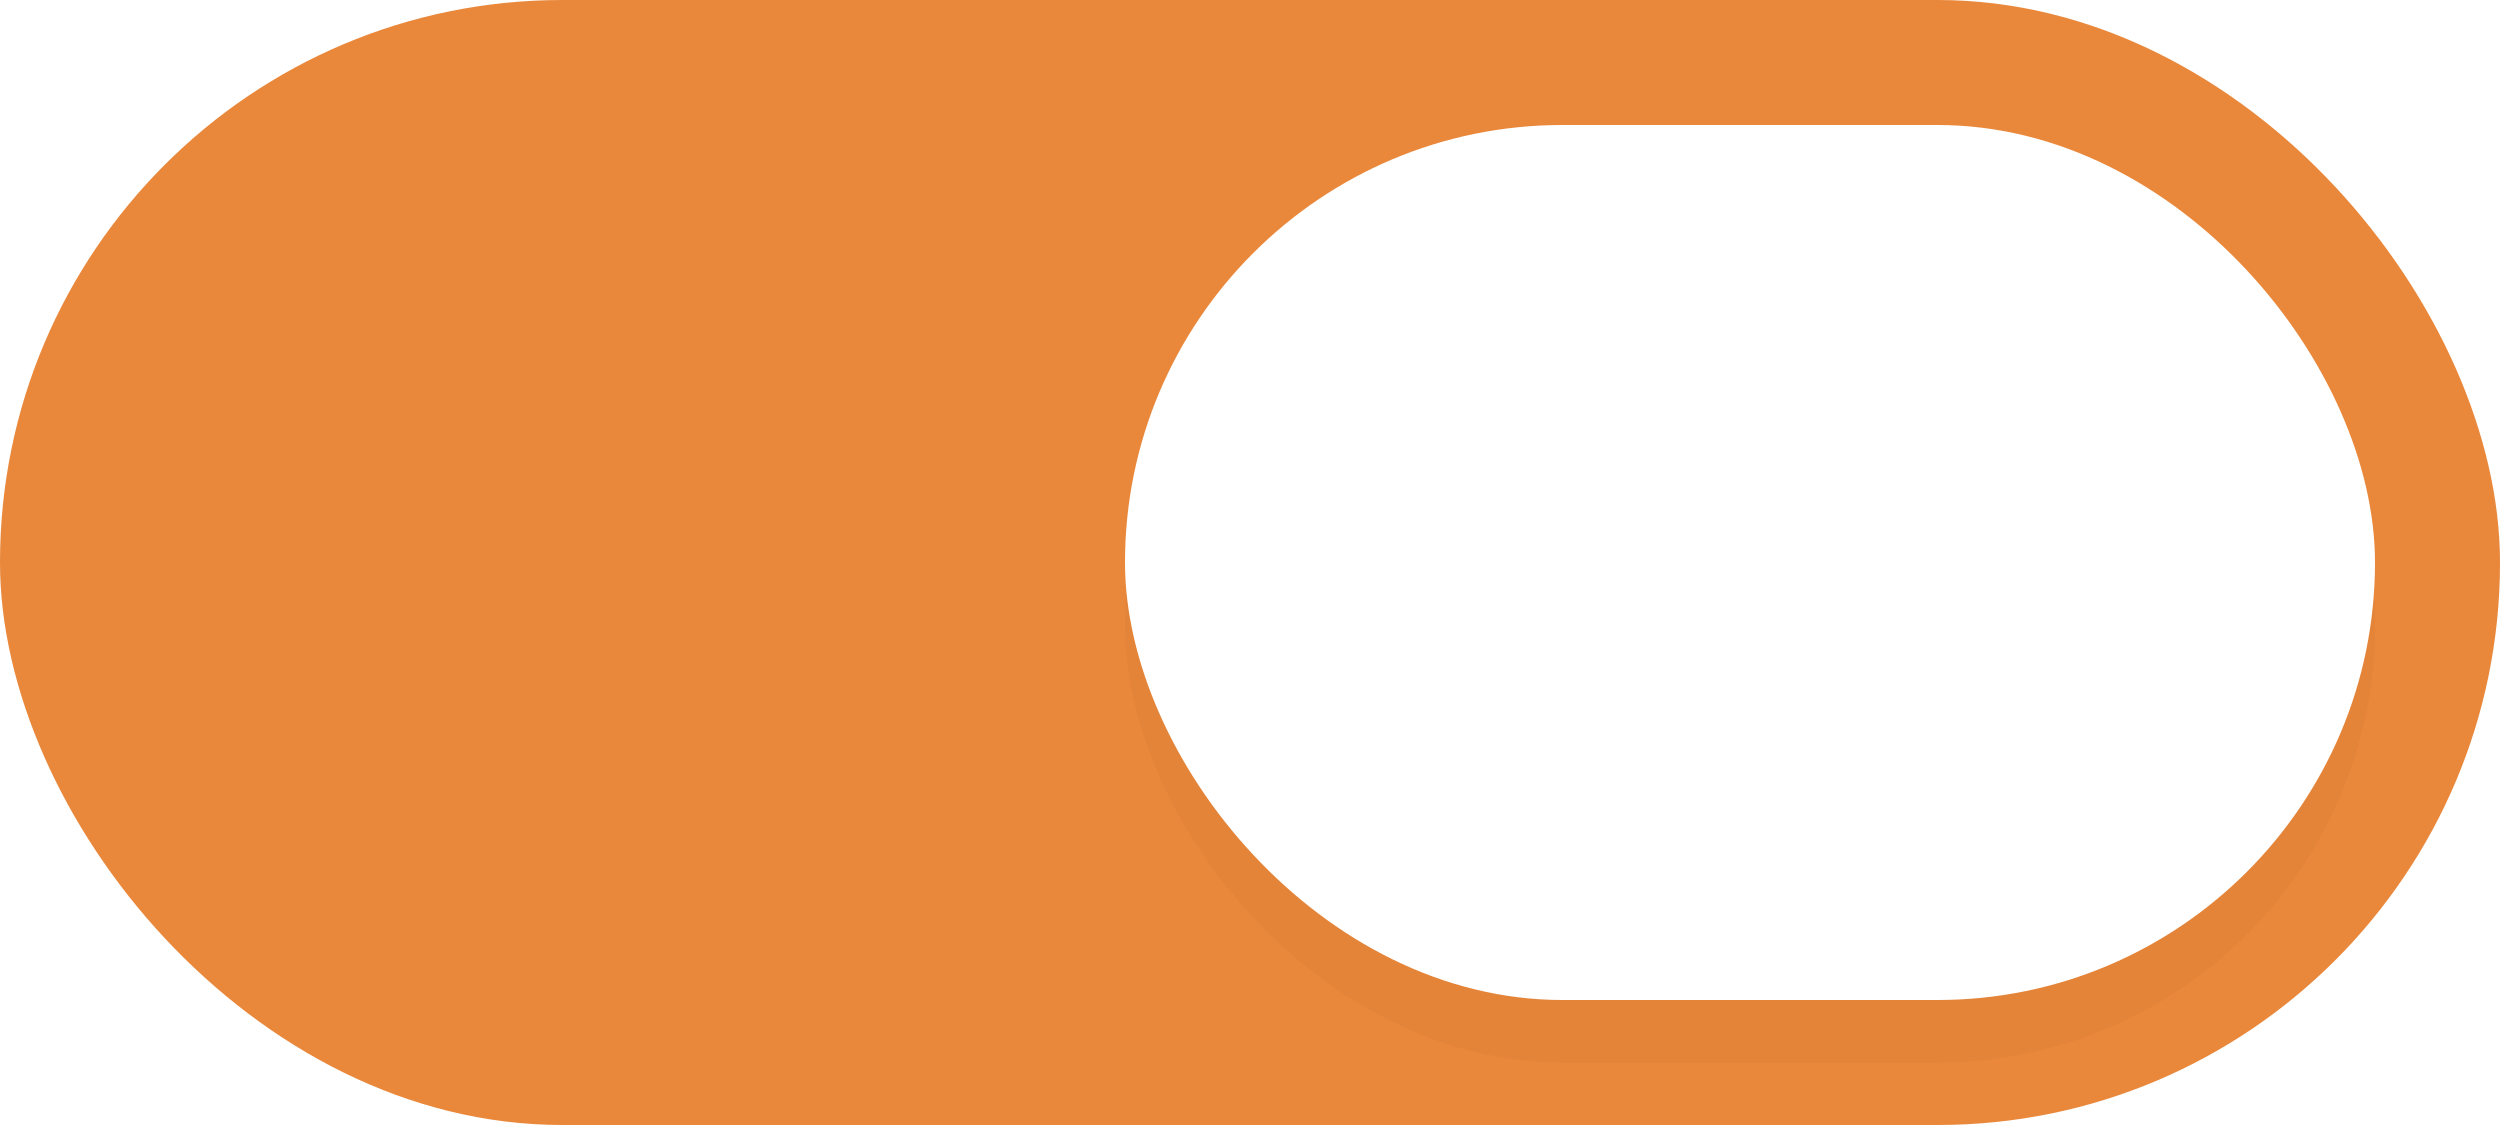 <svg width="40" height="18" version="1.1" viewBox="0 0 40 18" xmlns="http://www.w3.org/2000/svg">
 <defs>
  <filter id="filter6" x="-.092" y="-.131" width="1.184" height="1.262" color-interpolation-filters="sRGB">
   <feGaussianBlur stdDeviation="0.765"/>
  </filter>
 </defs>
 <rect width="40" height="18" rx="9" ry="9" fill="#E9873A"/>
 <rect y="-.038" width="40" height="24" opacity="0" stroke-width=".877"/>
 <rect x="18" y="3" width="20" height="14" rx="7" ry="7" fill="#000000" filter="url(#filter6)" opacity=".15"/>
 <rect x="18" y="2" width="20" height="14" rx="7" ry="7" fill="#ffffff"/>
</svg>
